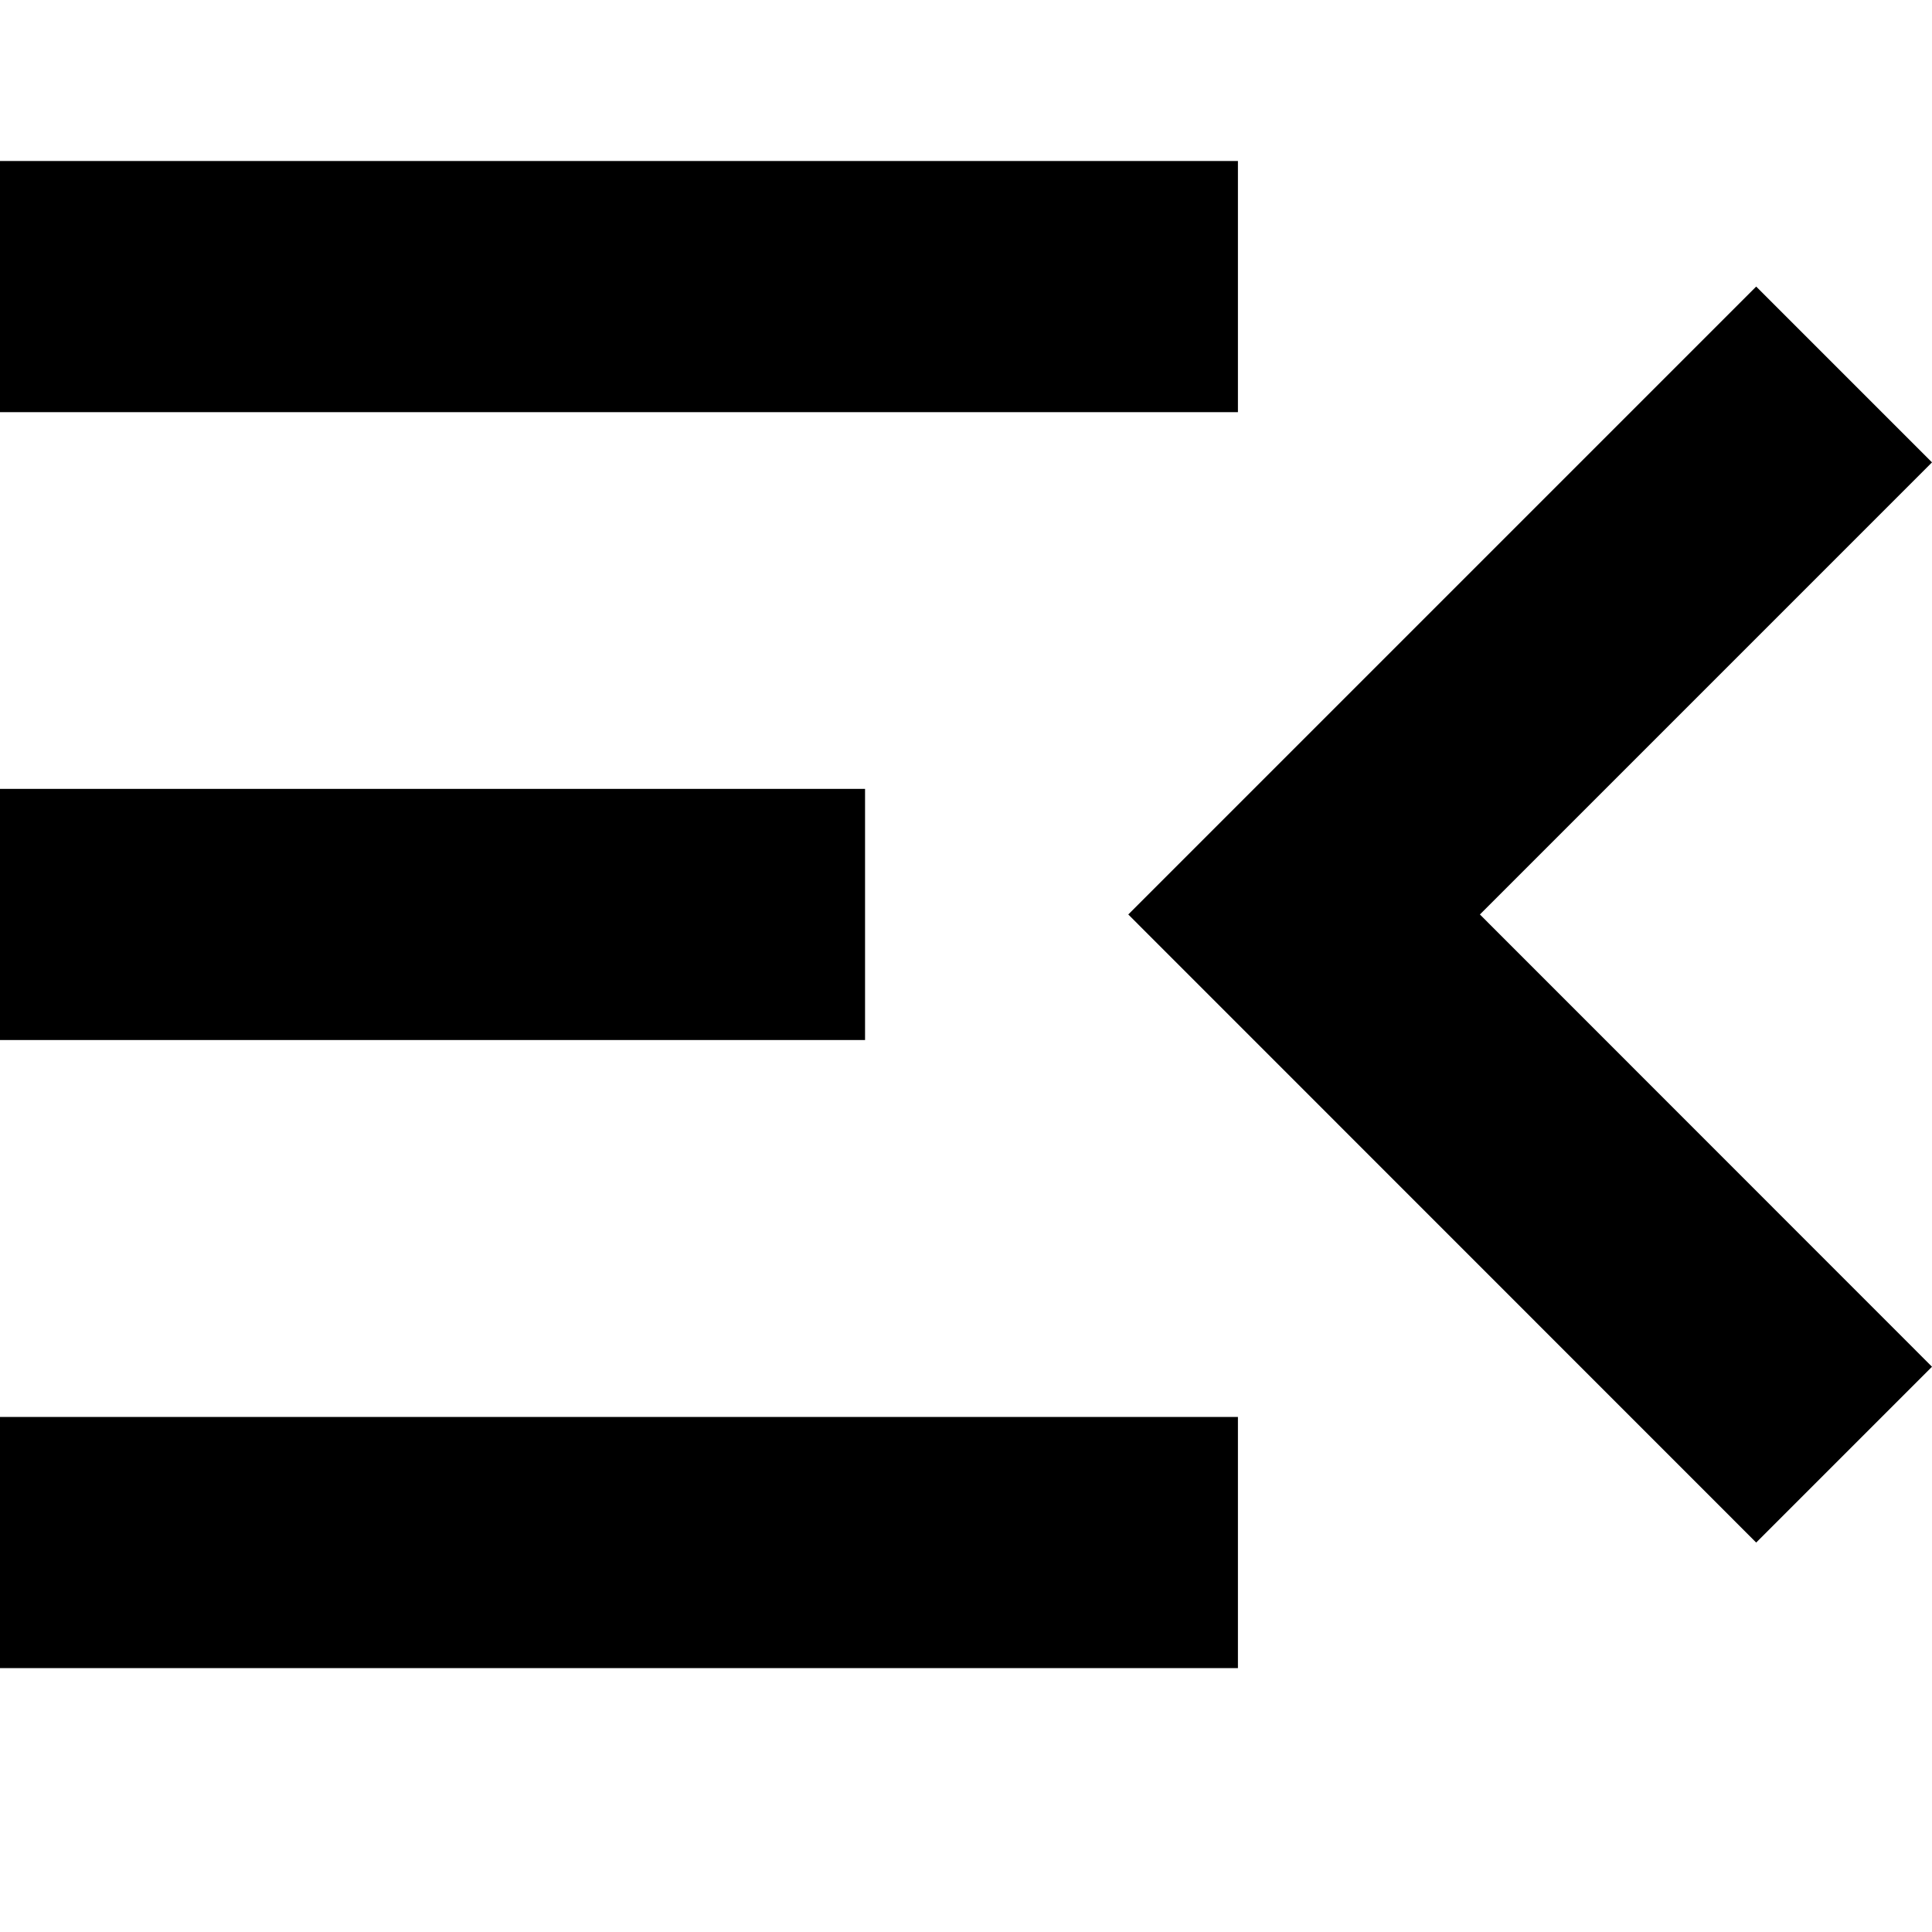 <svg width="12" height="12" viewBox="0 0 12 12" fill="none" xmlns="http://www.w3.org/2000/svg">
<path d="M0 10.361V8.801H7.689V10.361H0ZM10.908 9.581L7.008 5.68L10.908 1.78L12 2.872L9.192 5.68L12 8.489L10.908 9.581ZM0 6.46V4.9H5.373V6.46H0ZM0 2.56V1L7.689 1V2.56H0Z" fill="black"/>
</svg>
